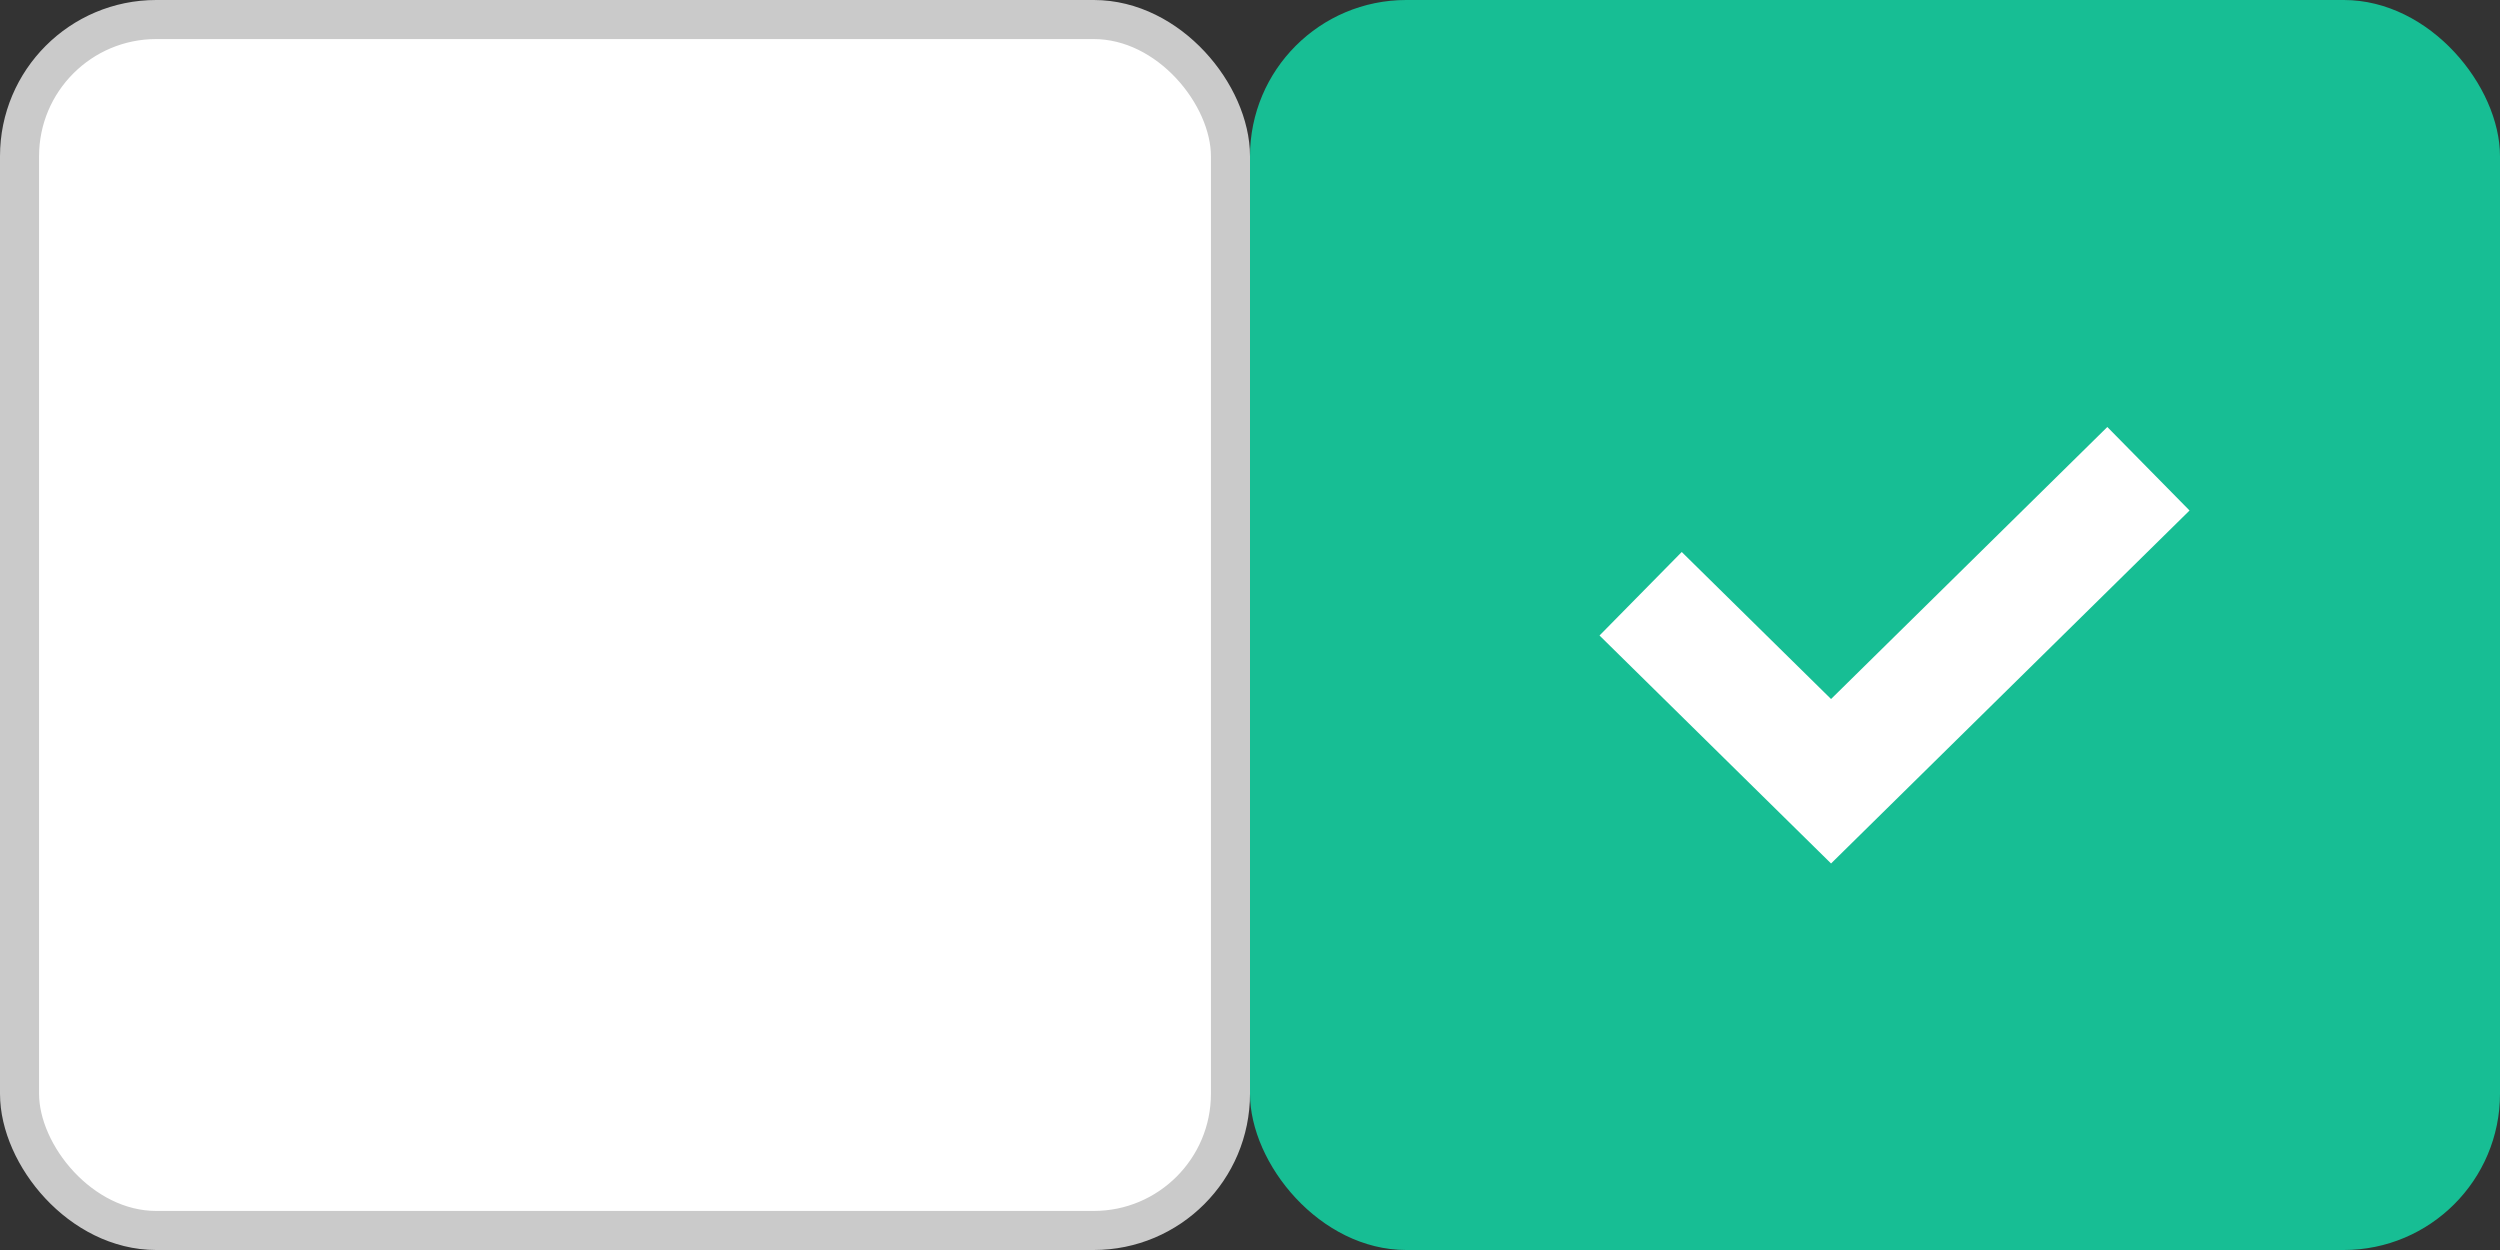 <svg width="64" height="32" viewBox="0 0 64 32" fill="none" xmlns="http://www.w3.org/2000/svg">
<rect x="0" y="0" width="64" height="32" fill="#333333" stroke="none"/>
<rect x="0.5" y="0.5" width="31" height="31" rx="3.5" fill="white"/>
<rect x="0.5" y="0.5" width="31" height="31" rx="3.5" stroke="#CACACA"/>
<rect x="32" width="32" height="32" rx="4" fill="#17BE94"/>
<path d="M42 15.2L46.875 20L55 12" stroke="white" stroke-width="3"/>
</svg>
